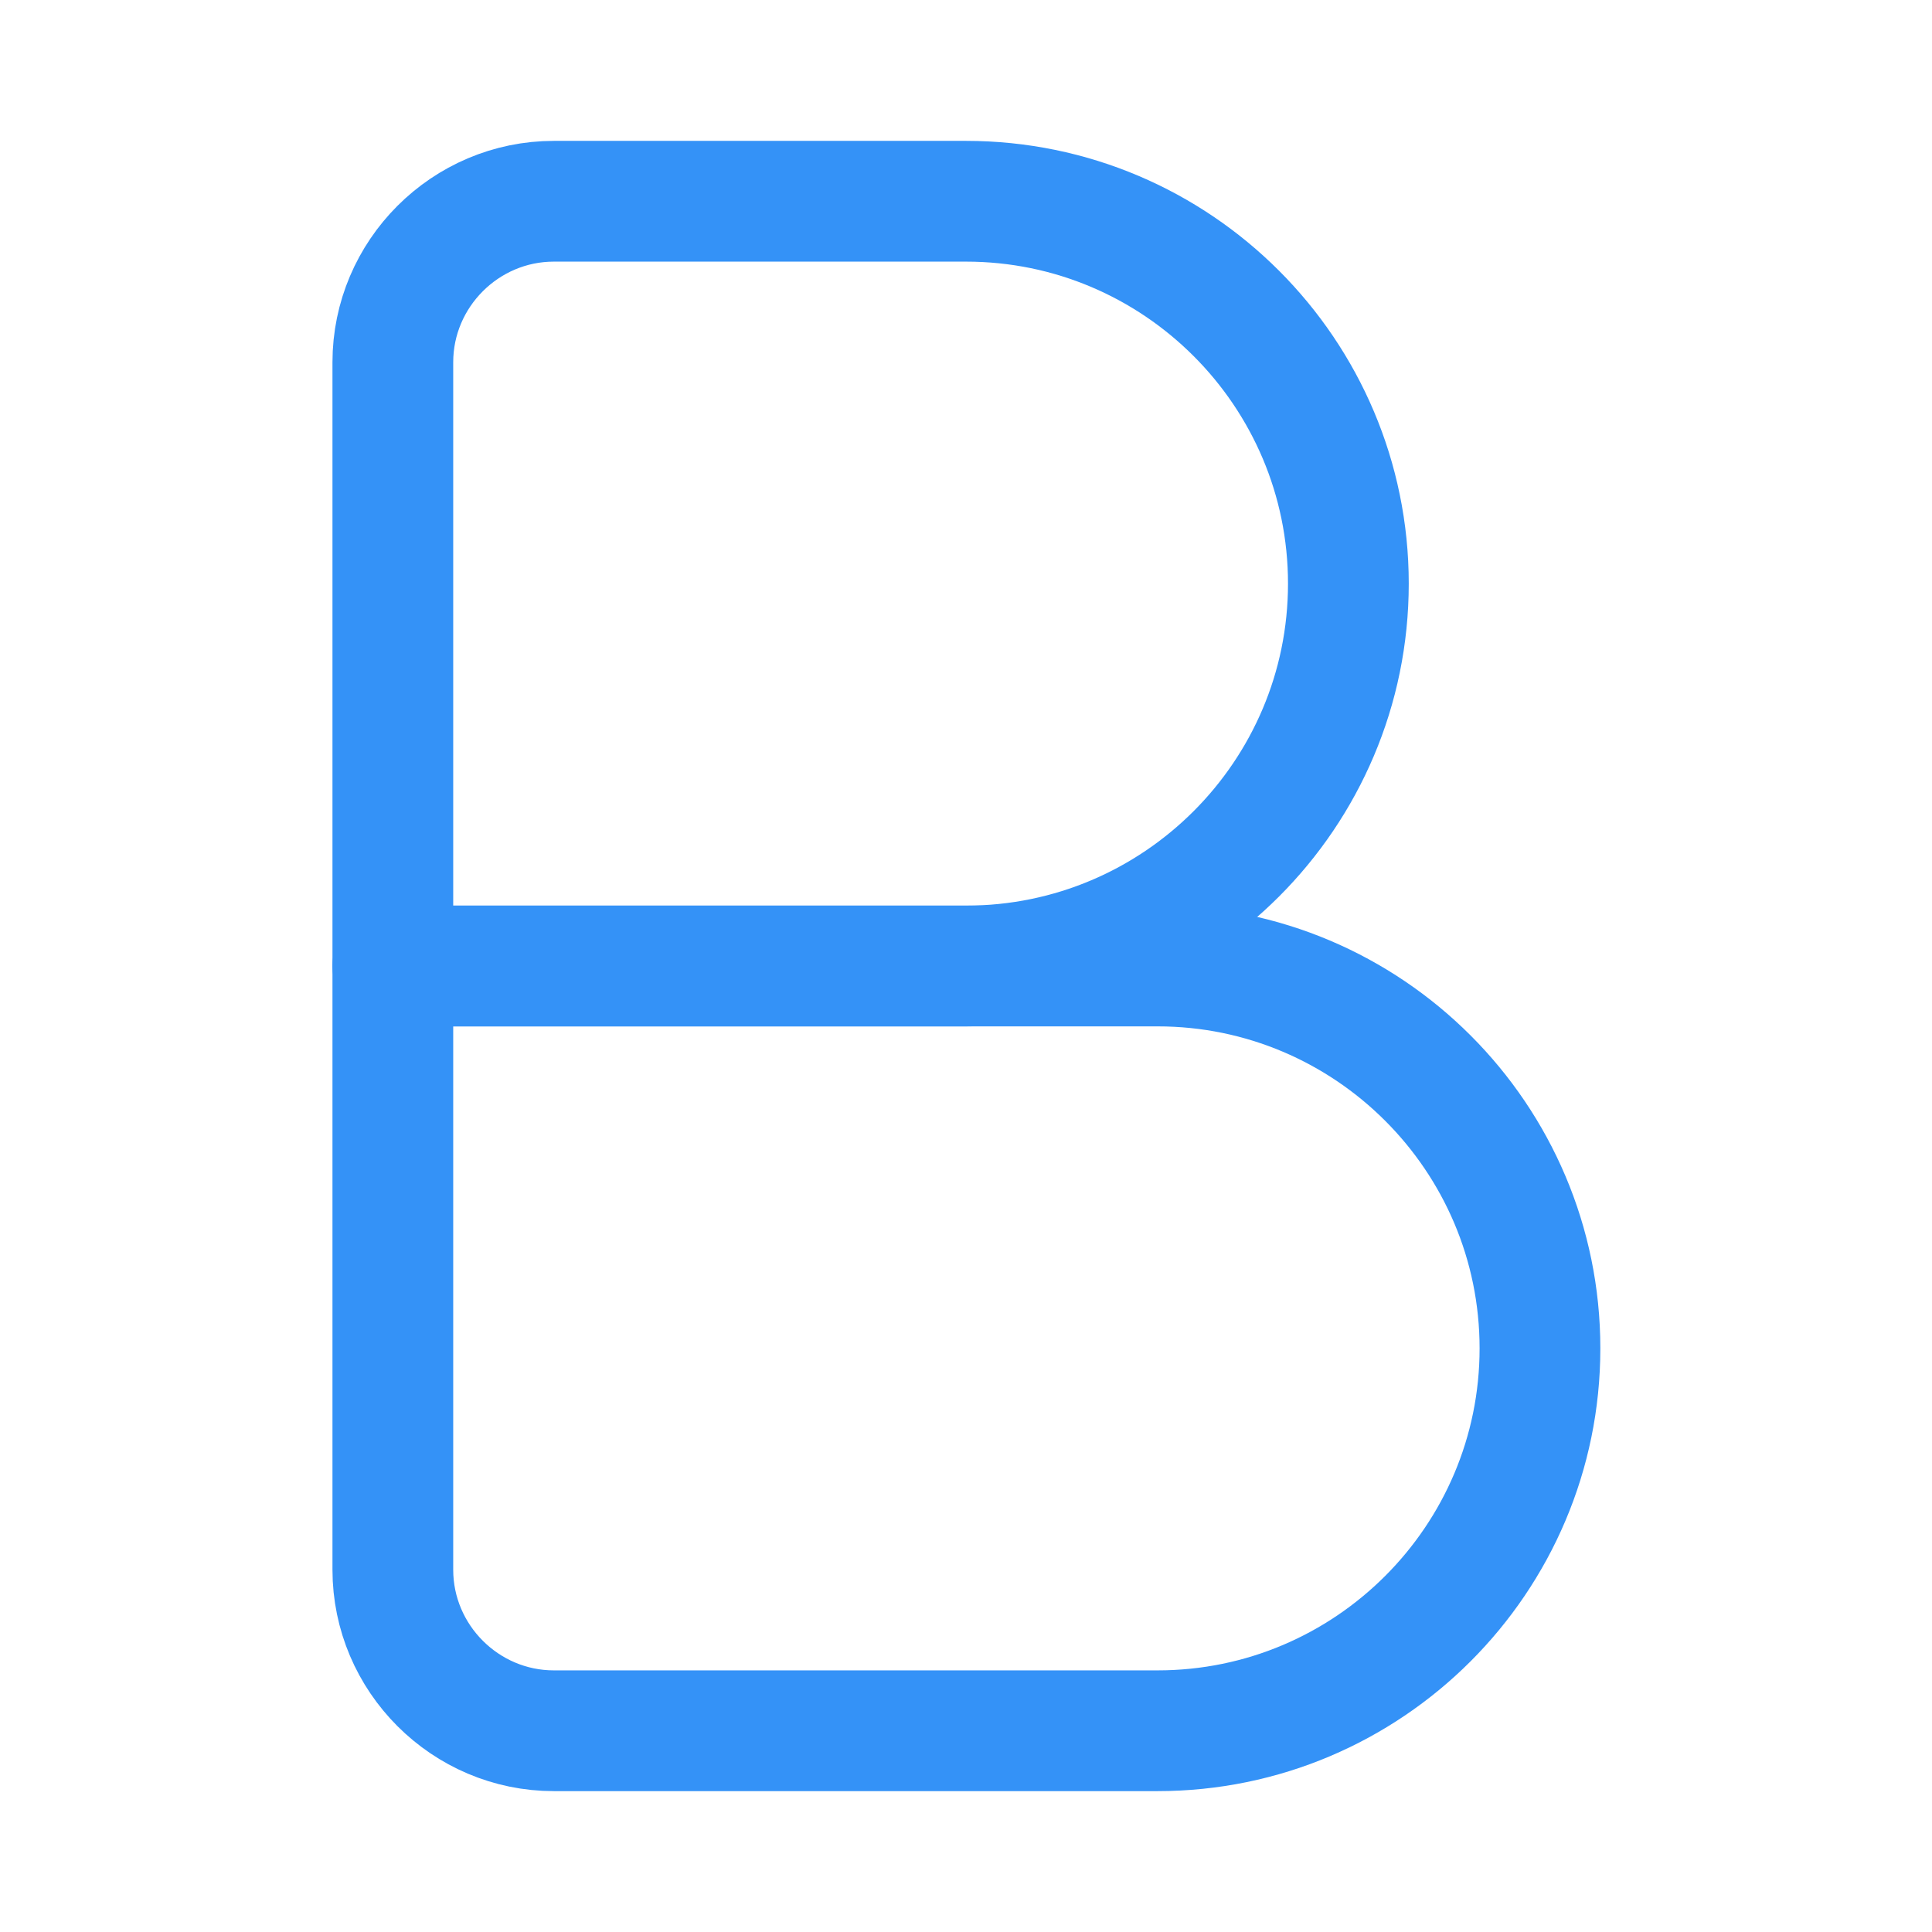 <svg width="24" height="24" viewBox="0 0 24 24" fill="none" xmlns="http://www.w3.org/2000/svg">
<path d="M4.88 4.5C4.88 3.4 5.78 2.5 6.88 2.5H12C14.62 2.5 16.75 4.63 16.75 7.25C16.75 9.87 14.62 12 12 12H4.88V4.5Z" stroke="#3492F7" stroke-width="1.5" stroke-linecap="round" stroke-linejoin="round"/>
<path d="M4.88 12H14.38C17 12 19.13 14.13 19.13 16.75C19.13 19.37 17 21.5 14.38 21.5H6.88C5.78 21.5 4.88 20.6 4.88 19.5V12V12Z" stroke="#3492F7" stroke-width="1.5" stroke-linecap="round" stroke-linejoin="round"/>
</svg>
